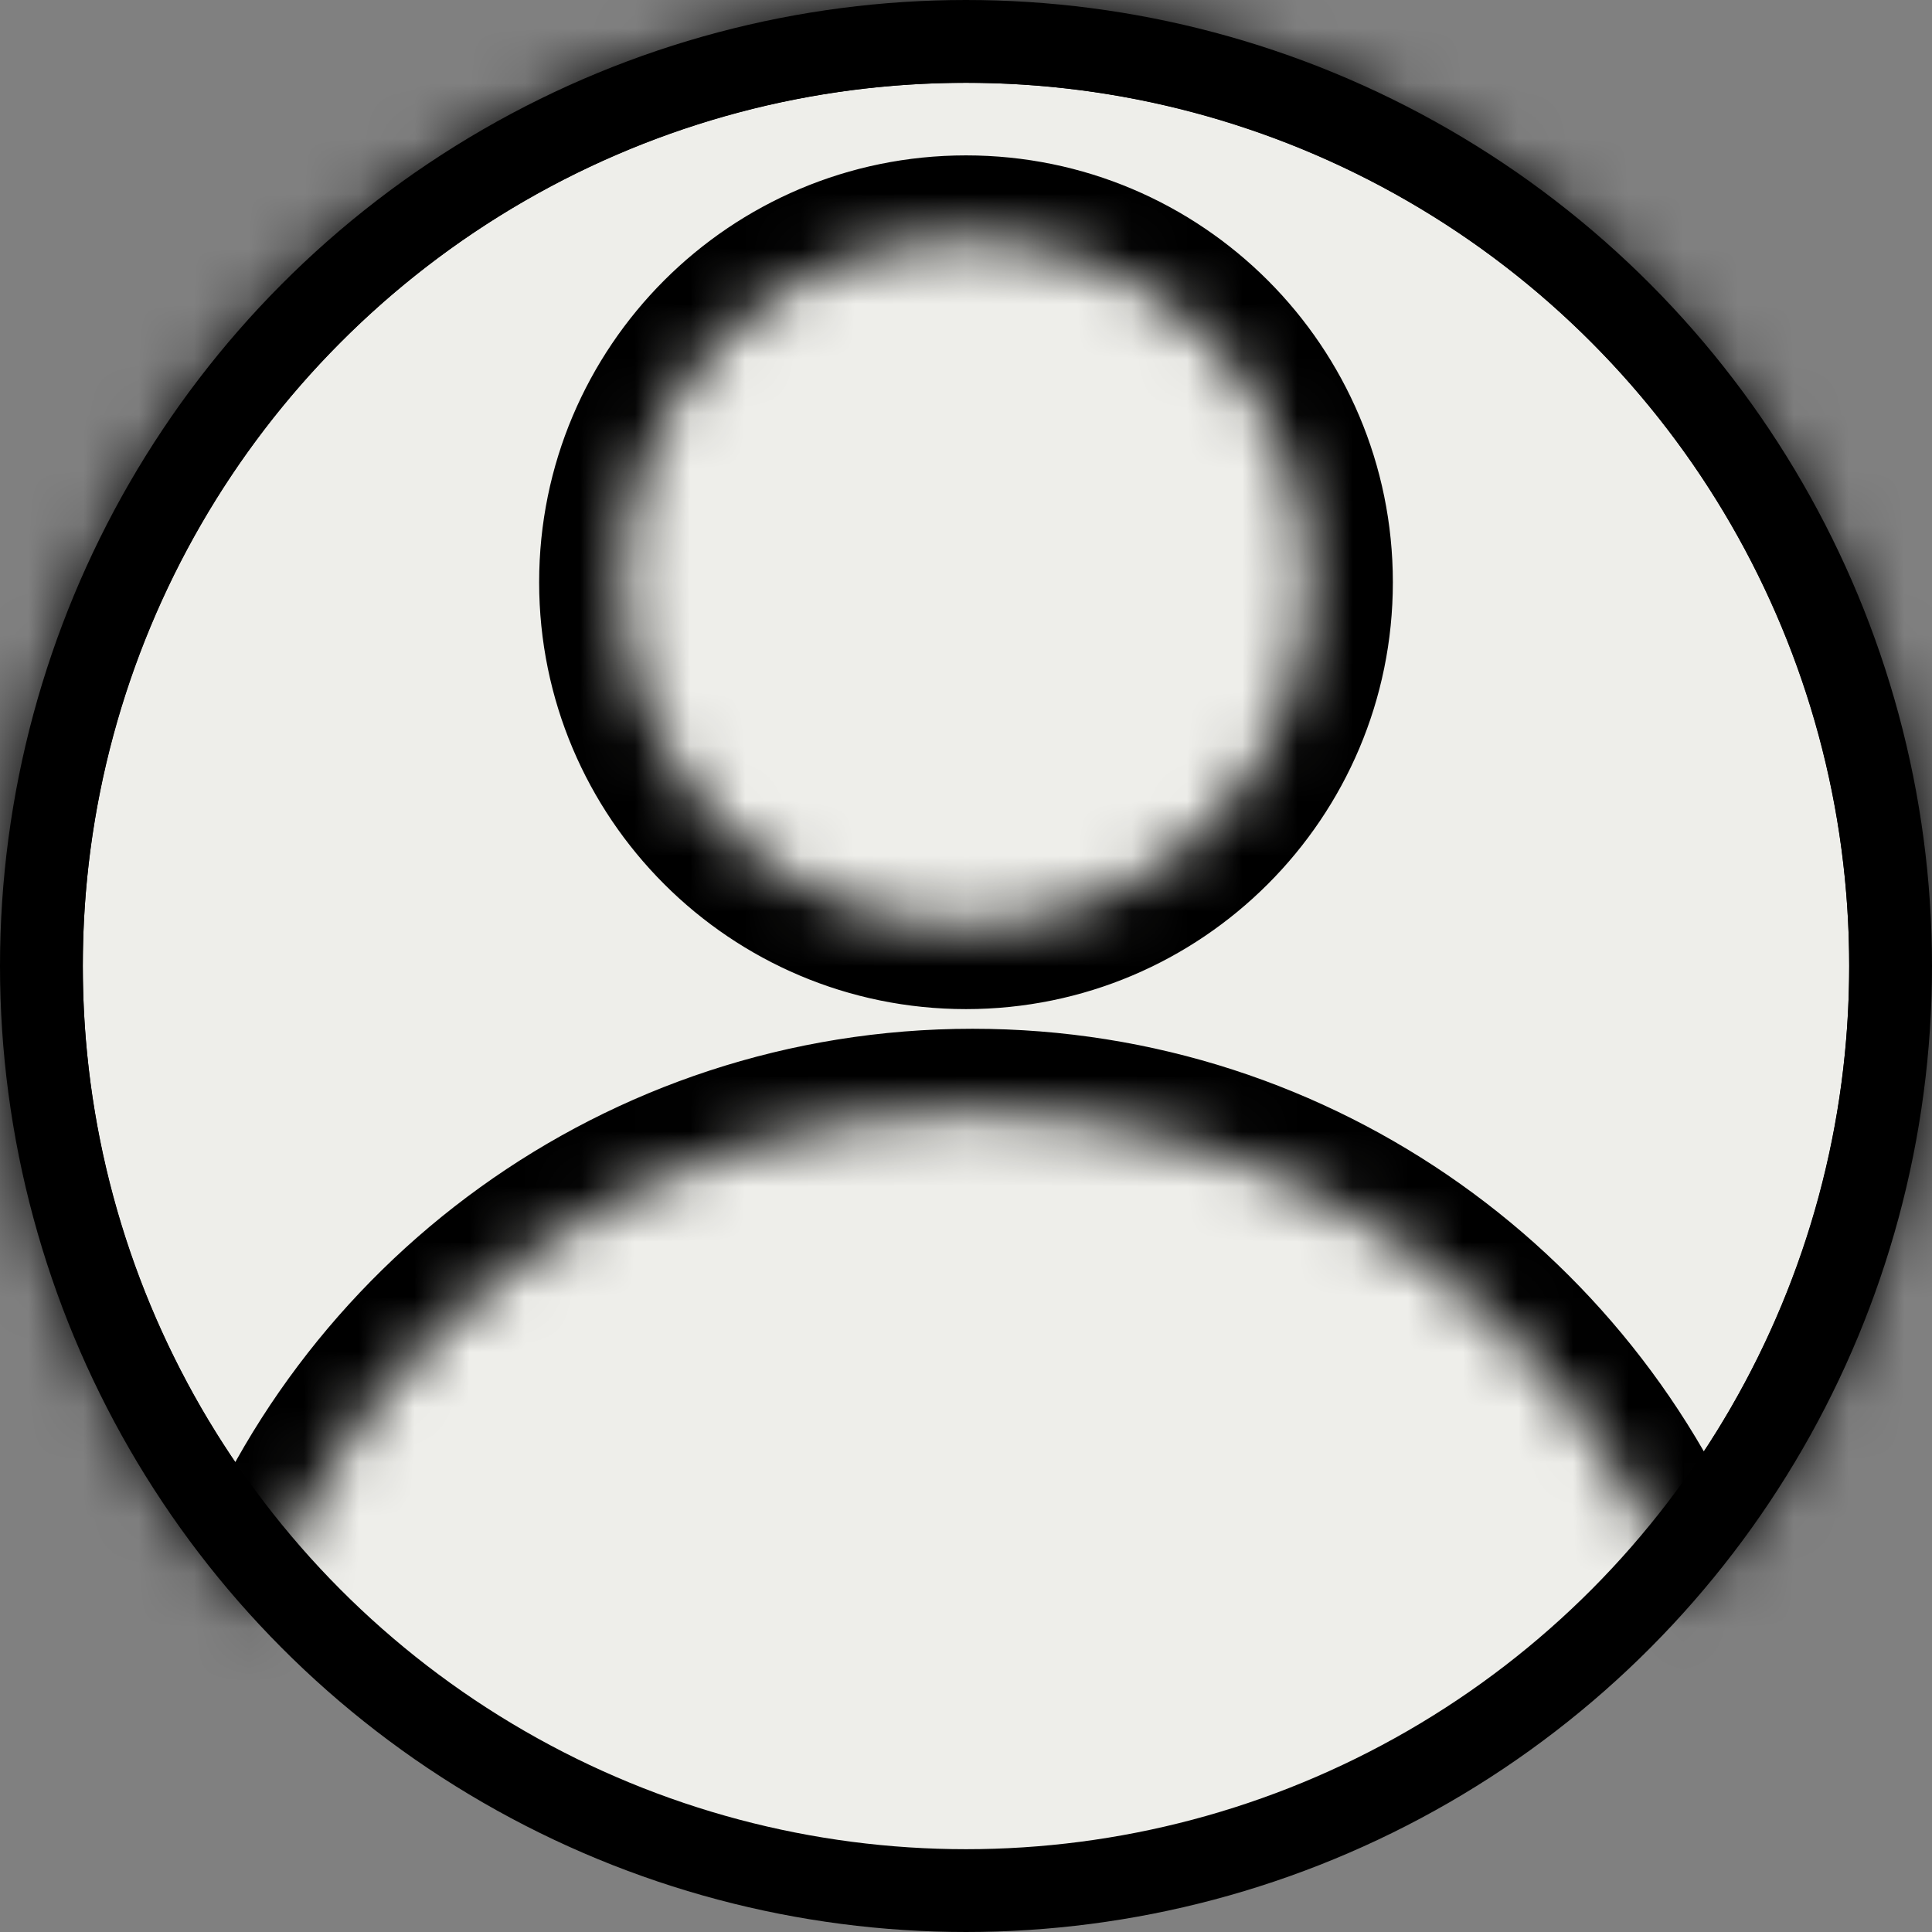 <svg width="35" height="35" viewBox="0 0 35 35" fill="none" xmlns="http://www.w3.org/2000/svg">
<rect x="0" y="0" width="35" height="35" fill="#808080" stroke="none"/>
<circle cx="17.5" cy="17.5" r="16.75" fill="#EEEEEA" stroke="black" stroke-width="1.5"/>
<mask id="path-2-inside-1_33_2417" fill="white">
<path fill-rule="evenodd" clip-rule="evenodd" d="M4.615 29.341C6.503 23.98 11.613 20.137 17.62 20.137C23.556 20.137 28.616 23.89 30.557 29.152C33.32 26.058 35 21.975 35 17.5C35 7.835 27.165 0 17.5 0C7.835 0 0 7.835 0 17.5C0 22.067 1.749 26.225 4.615 29.341ZM23.733 10.548C23.733 13.99 20.942 16.781 17.5 16.781C14.058 16.781 11.267 13.99 11.267 10.548C11.267 7.106 14.058 4.315 17.5 4.315C20.942 4.315 23.733 7.106 23.733 10.548Z"/>
</mask>
<path d="M4.615 29.341L3.51 30.357L5.2 32.195L6.029 29.84L4.615 29.341ZM30.557 29.152L29.149 29.671L30.013 32.013L31.676 30.151L30.557 29.152ZM6.029 29.84C7.713 25.06 12.269 21.637 17.62 21.637V18.637C10.956 18.637 5.293 22.9 3.2 28.843L6.029 29.84ZM17.62 21.637C22.908 21.637 27.419 24.979 29.149 29.671L31.964 28.633C29.813 22.8 24.205 18.637 17.62 18.637V21.637ZM31.676 30.151C34.675 26.793 36.5 22.358 36.5 17.5H33.5C33.5 21.593 31.965 25.323 29.438 28.153L31.676 30.151ZM36.5 17.5C36.5 7.007 27.993 -1.5 17.5 -1.5V1.5C26.337 1.5 33.5 8.663 33.5 17.5H36.5ZM17.5 -1.5C7.007 -1.5 -1.5 7.007 -1.5 17.5H1.5C1.5 8.663 8.663 1.5 17.5 1.5V-1.5ZM-1.5 17.5C-1.5 22.458 0.401 26.975 3.51 30.357L5.719 28.326C3.098 25.476 1.5 21.676 1.5 17.5H-1.5ZM17.5 18.281C21.771 18.281 25.233 14.819 25.233 10.548H22.233C22.233 13.162 20.114 15.281 17.5 15.281V18.281ZM9.767 10.548C9.767 14.819 13.229 18.281 17.5 18.281V15.281C14.886 15.281 12.767 13.162 12.767 10.548H9.767ZM17.5 2.815C13.229 2.815 9.767 6.277 9.767 10.548H12.767C12.767 7.934 14.886 5.815 17.5 5.815V2.815ZM25.233 10.548C25.233 6.277 21.771 2.815 17.5 2.815V5.815C20.114 5.815 22.233 7.934 22.233 10.548H25.233Z" fill="black" mask="url(#path-2-inside-1_33_2417)"/>
</svg>
